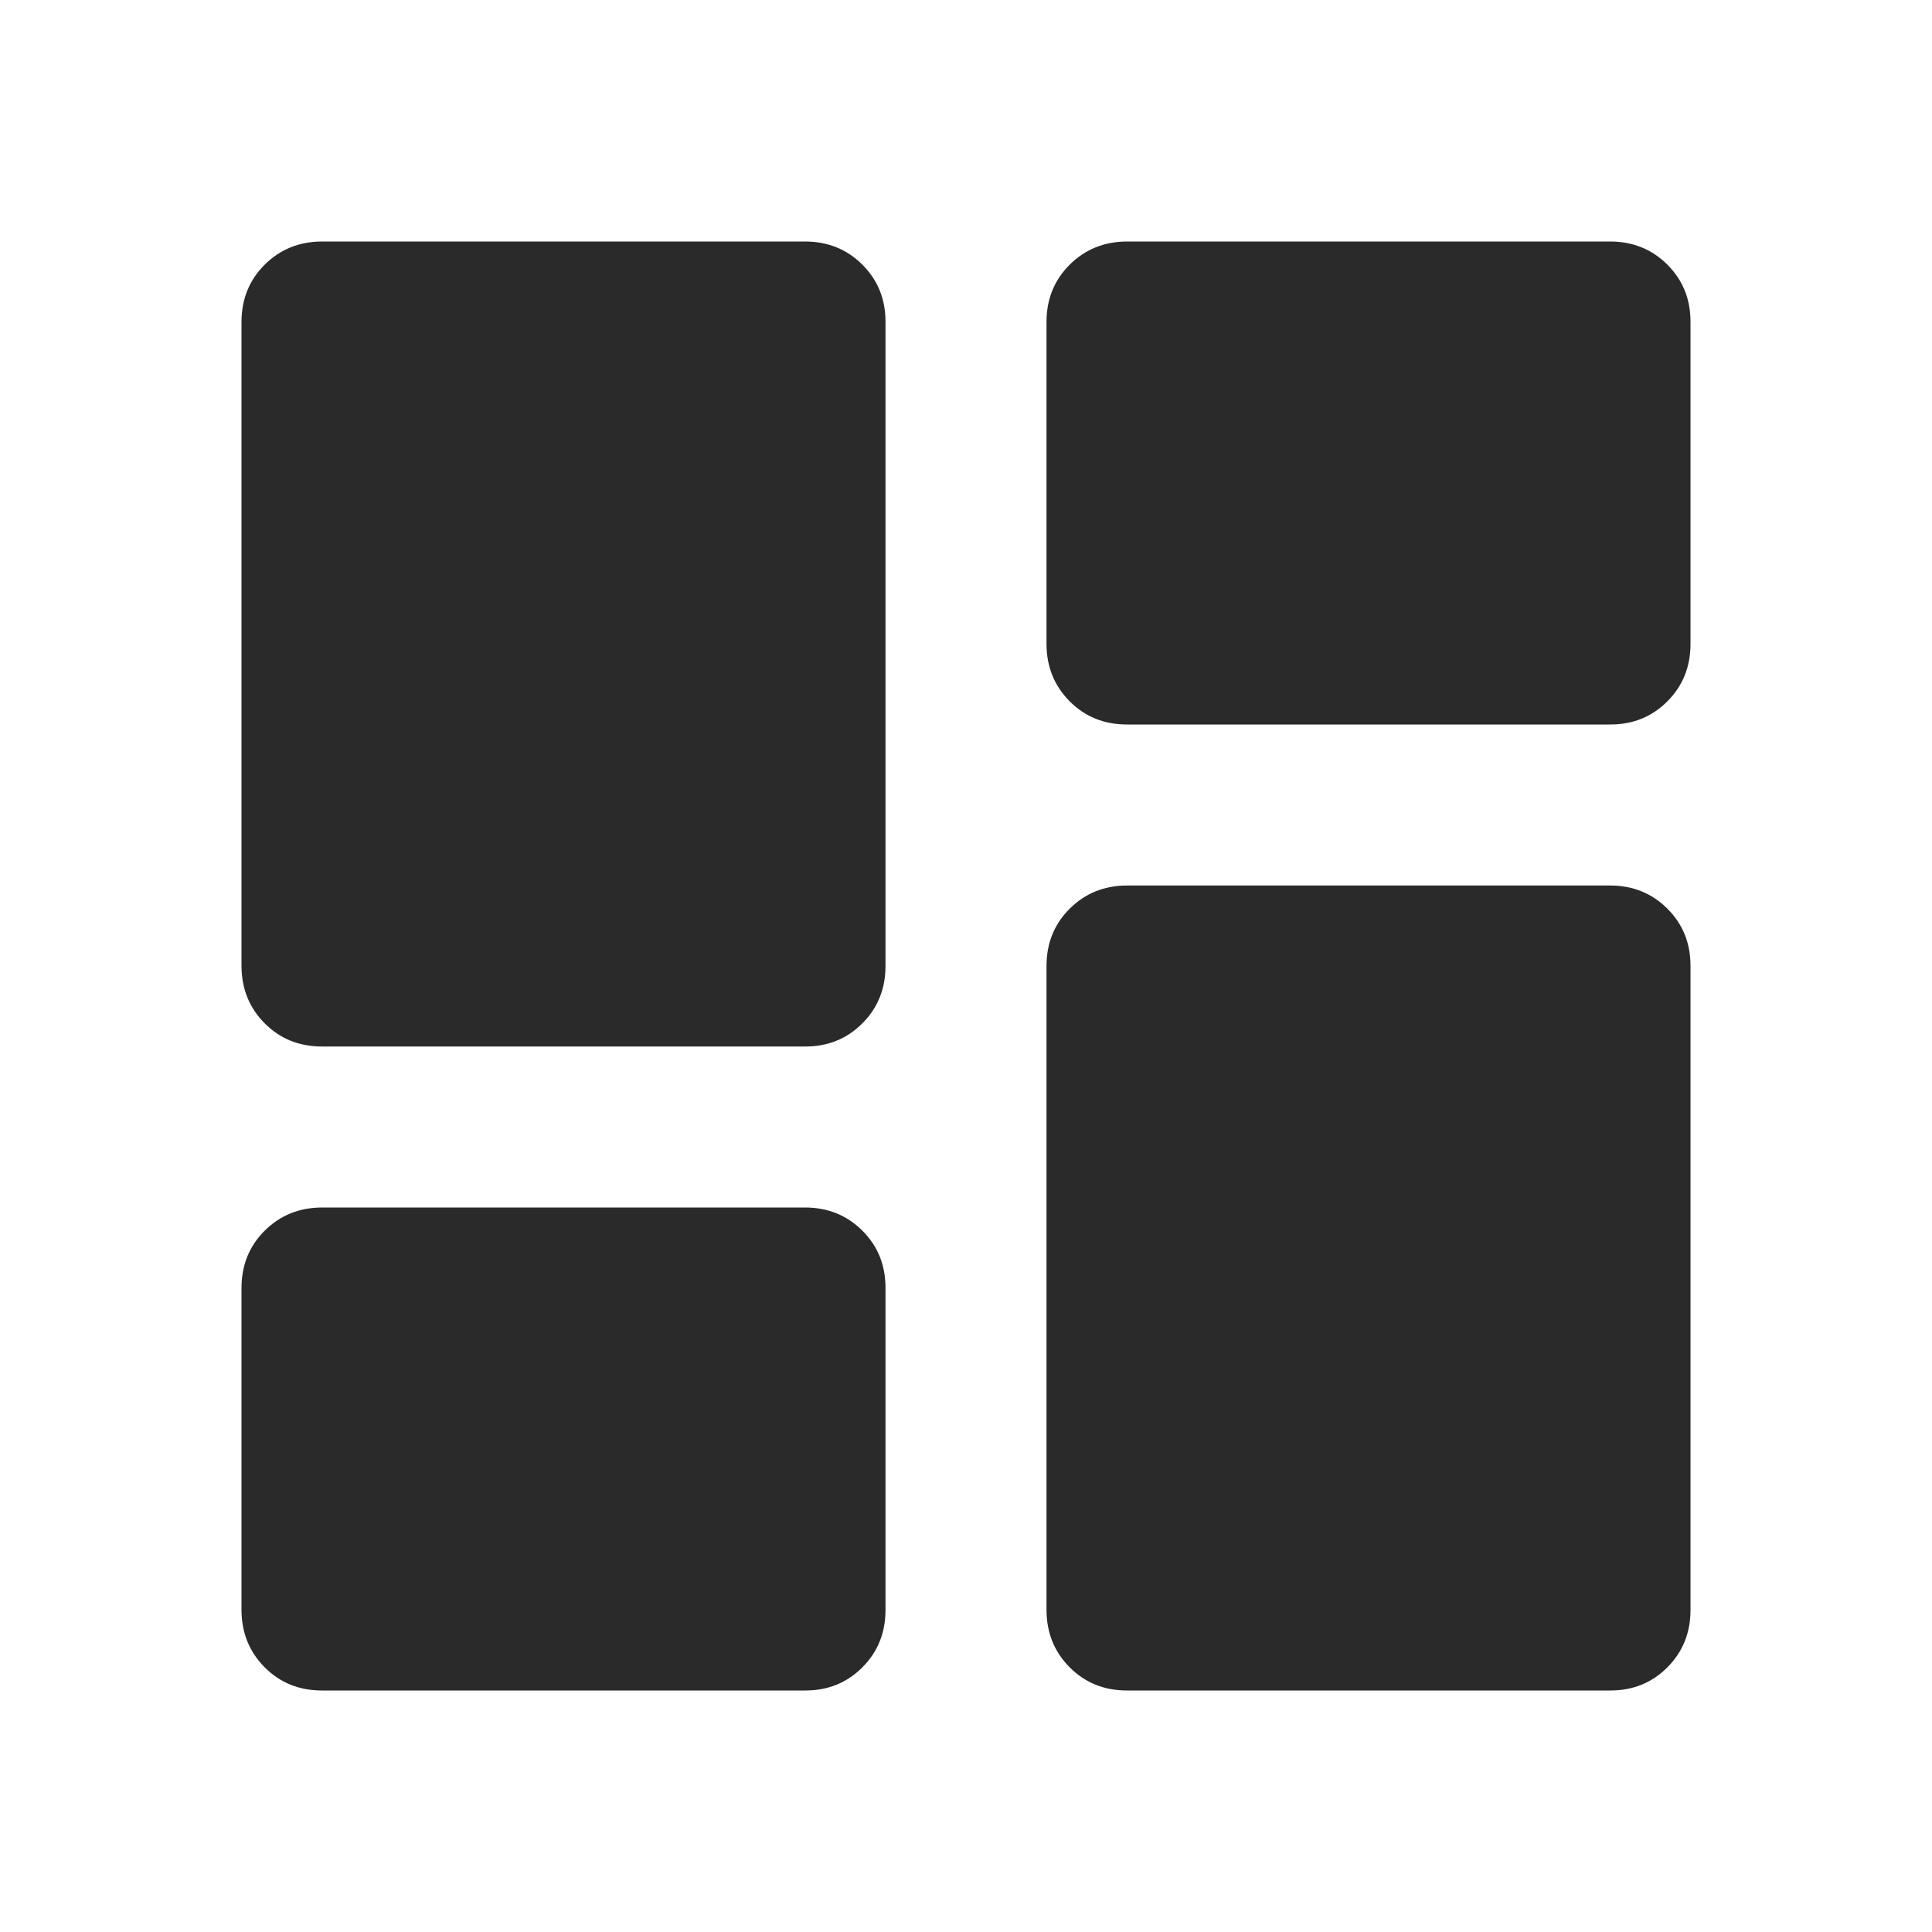 <svg width="24" height="24" viewBox="0 0 24 24" fill="none" xmlns="http://www.w3.org/2000/svg">
<path d="M14 9C13.717 9 13.479 8.904 13.288 8.712C13.097 8.52 13.001 8.283 13 8V4C13 3.717 13.096 3.479 13.288 3.288C13.48 3.097 13.717 3.001 14 3H20C20.283 3 20.521 3.096 20.713 3.288C20.905 3.48 21.001 3.717 21 4V8C21 8.283 20.904 8.521 20.712 8.713C20.52 8.905 20.283 9.001 20 9H14ZM4 13C3.717 13 3.479 12.904 3.288 12.712C3.097 12.52 3.001 12.283 3 12V4C3 3.717 3.096 3.479 3.288 3.288C3.48 3.097 3.717 3.001 4 3H10C10.283 3 10.521 3.096 10.713 3.288C10.905 3.48 11.001 3.717 11 4V12C11 12.283 10.904 12.521 10.712 12.713C10.52 12.905 10.283 13.001 10 13H4ZM14 21C13.717 21 13.479 20.904 13.288 20.712C13.097 20.52 13.001 20.283 13 20V12C13 11.717 13.096 11.479 13.288 11.288C13.48 11.097 13.717 11.001 14 11H20C20.283 11 20.521 11.096 20.713 11.288C20.905 11.48 21.001 11.717 21 12V20C21 20.283 20.904 20.521 20.712 20.713C20.52 20.905 20.283 21.001 20 21H14ZM4 21C3.717 21 3.479 20.904 3.288 20.712C3.097 20.52 3.001 20.283 3 20V16C3 15.717 3.096 15.479 3.288 15.288C3.48 15.097 3.717 15.001 4 15H10C10.283 15 10.521 15.096 10.713 15.288C10.905 15.48 11.001 15.717 11 16V20C11 20.283 10.904 20.521 10.712 20.713C10.52 20.905 10.283 21.001 10 21H4Z" fill="#2A2A2A"/>
</svg>
